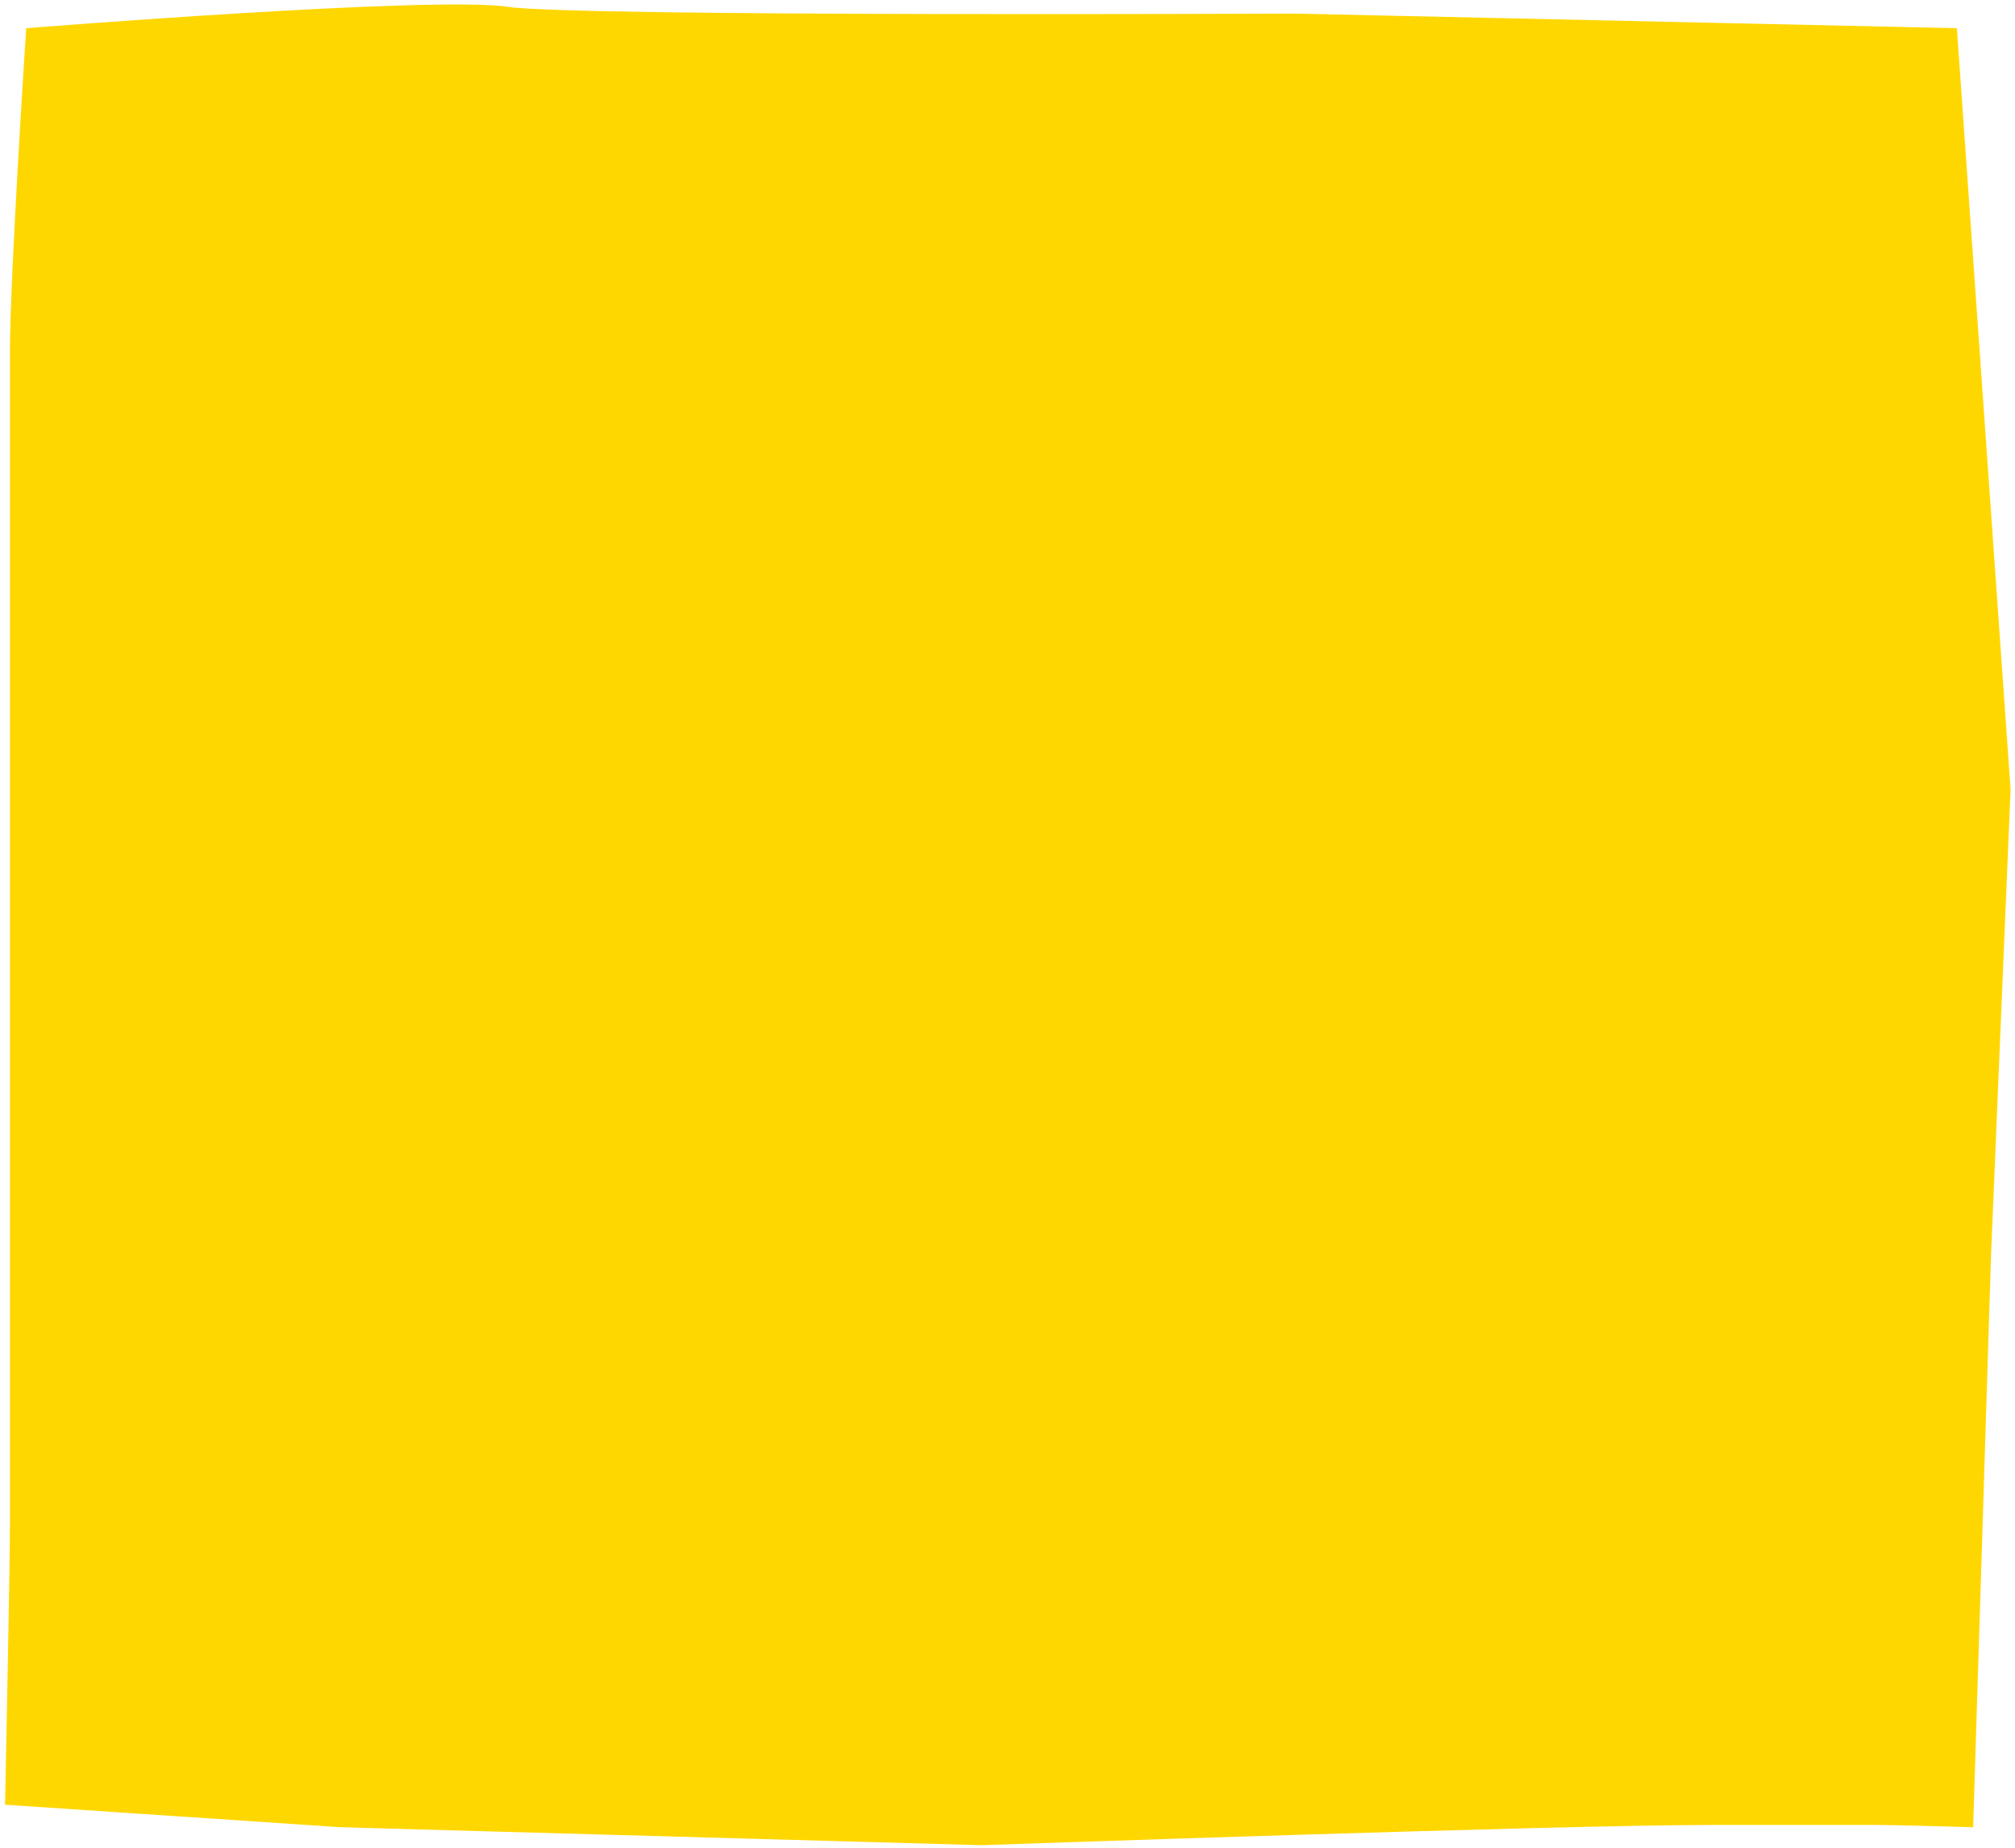 <svg width="314" height="288" viewBox="0 0 314 288" fill="none" xmlns="http://www.w3.org/2000/svg">
<path d="M53.043 284.761L152.991 287.564C152.991 287.564 242.791 284.41 266.636 284.41C275.261 284.41 284.14 284.41 292.765 284.41C295.301 284.41 307.478 284.761 307.478 284.761L310.268 195.569L313.312 123.024L304.941 4.394L201.696 2.116C201.696 2.116 89.572 2.642 79.172 1.065C67.756 -0.687 4.084 4.394 4.084 4.394C4.084 4.394 1.548 43.12 1.548 54.685C1.548 87.978 1.548 121.447 1.548 154.741C1.548 182.427 1.548 210.113 1.548 237.799C1.548 244.458 0.787 281.256 0.787 281.256L53.043 284.761Z" fill="#FFD700"/>
</svg>
